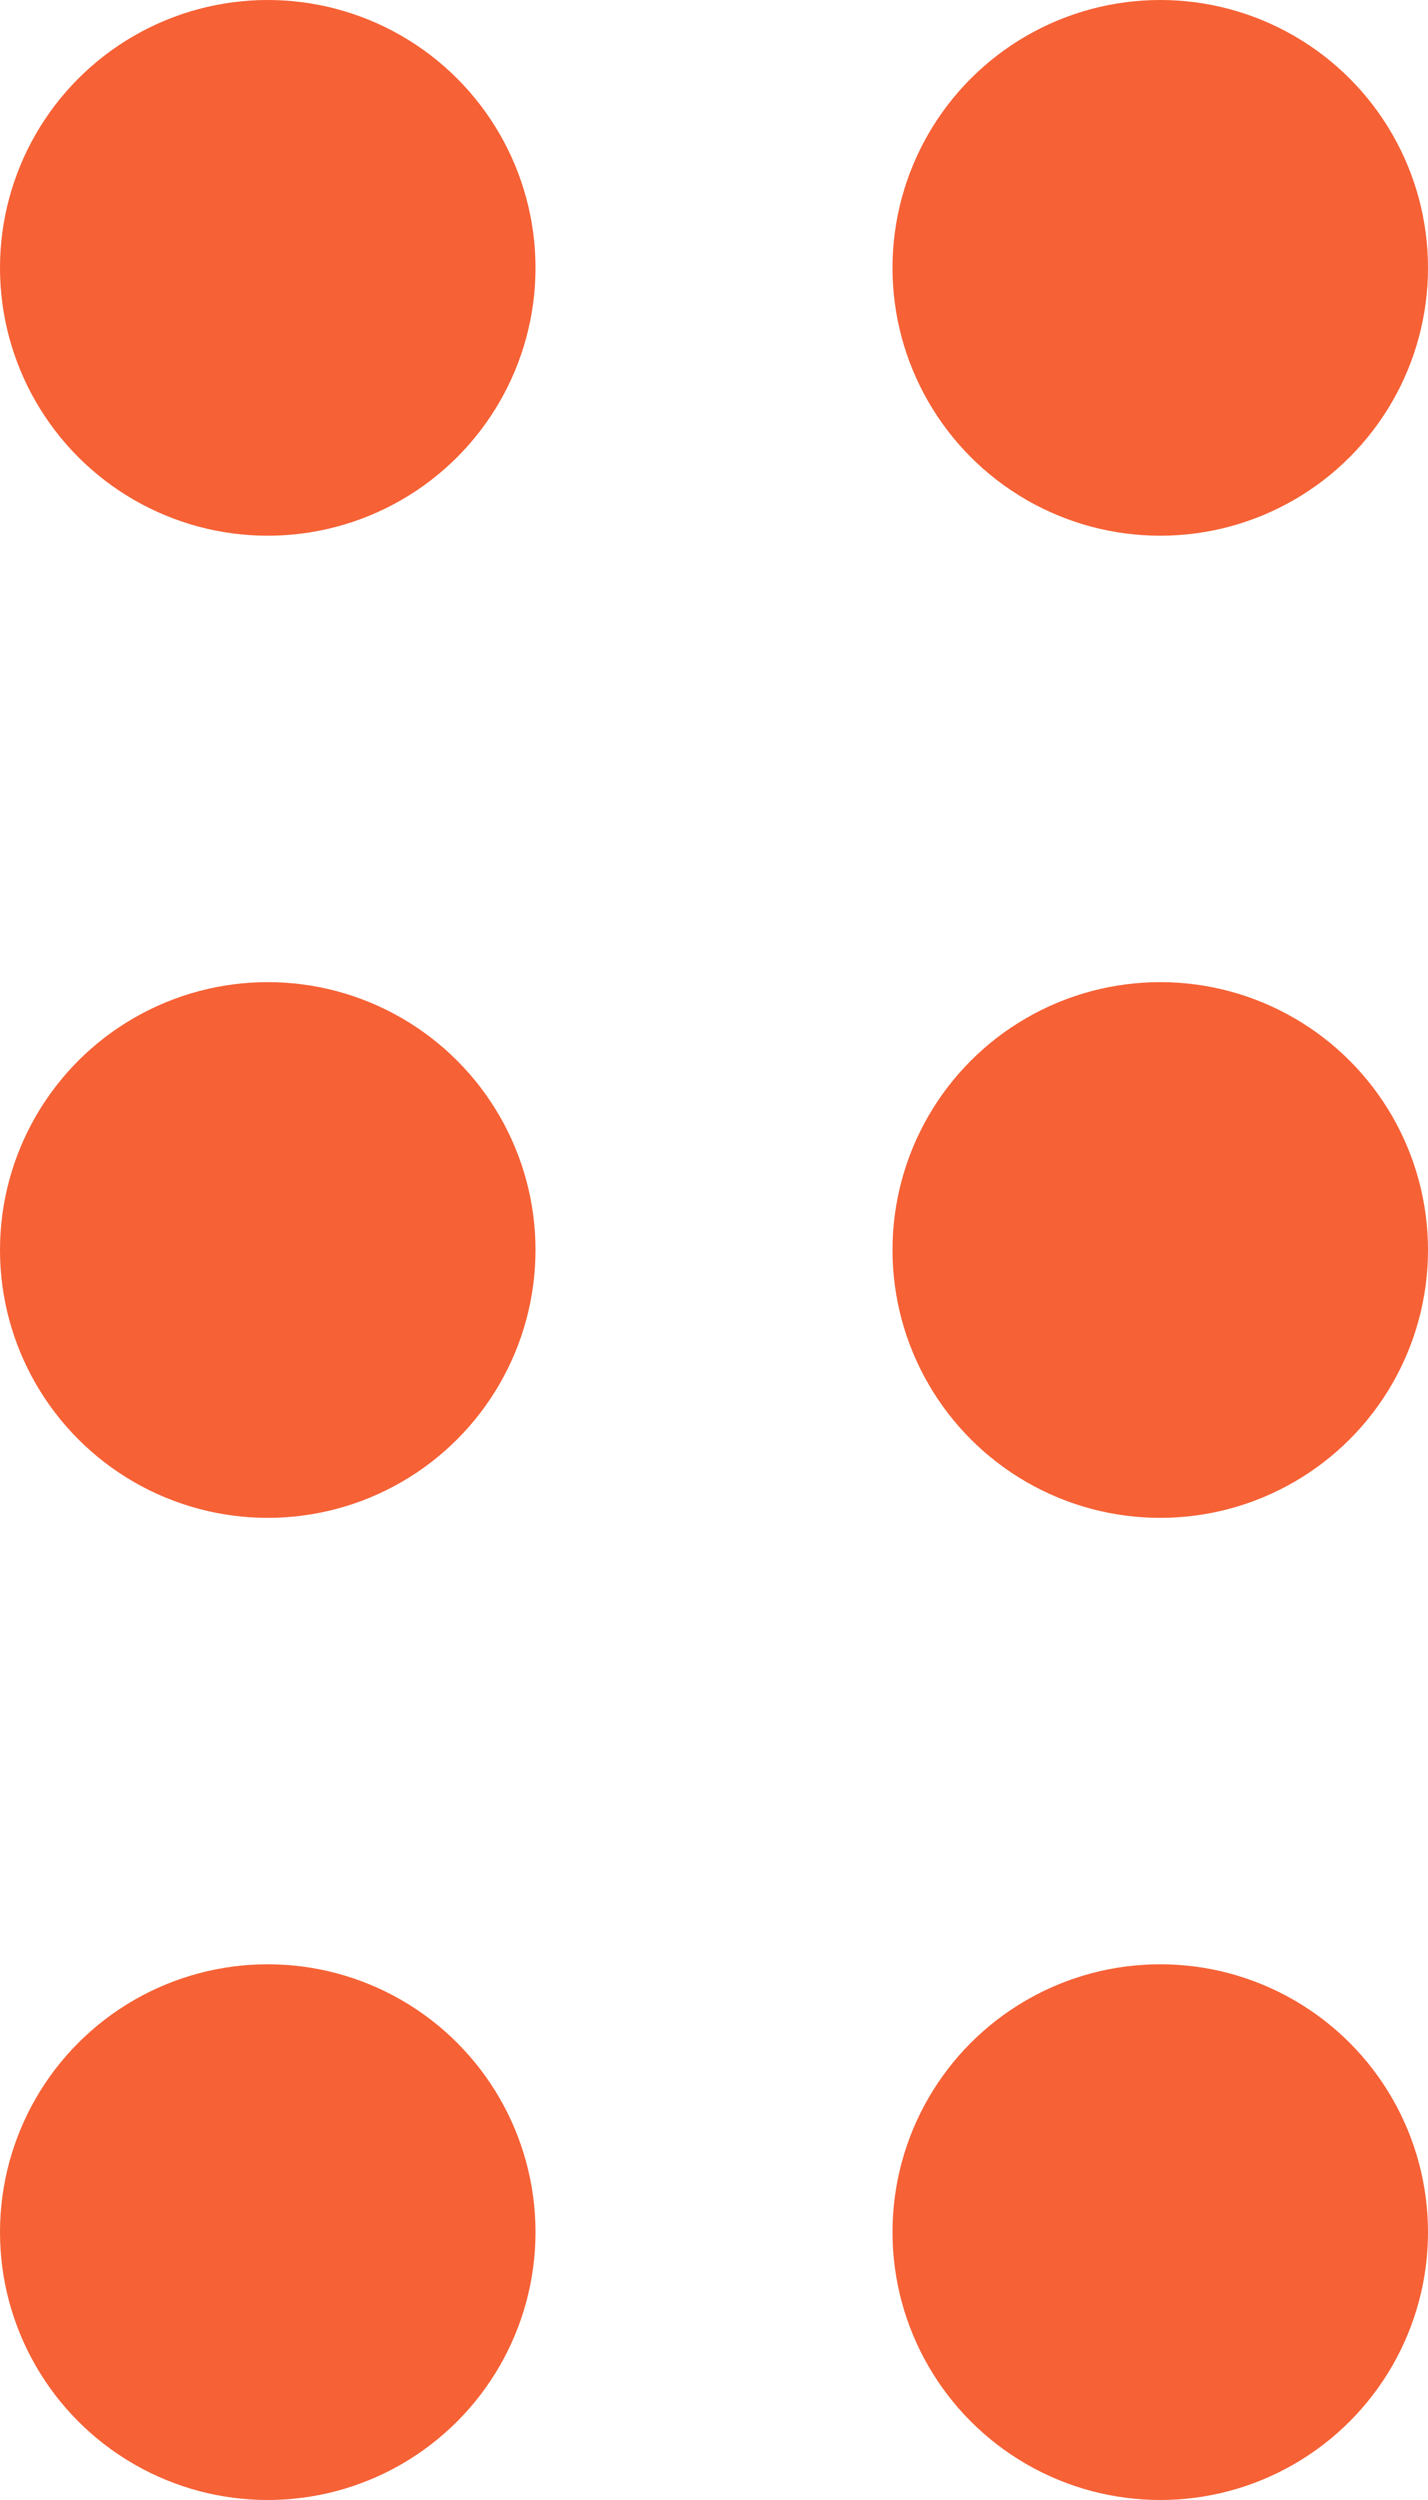 <svg width="8" height="14" viewBox="0 0 8 14" fill="none" xmlns="http://www.w3.org/2000/svg">
<circle cx="1.5" cy="1.5" r="1.5" fill="#F66135"/>
<circle cx="1.5" cy="7" r="1.5" fill="#F66135"/>
<circle cx="1.5" cy="12.5" r="1.5" fill="#F66135"/>
<circle cx="6.5" cy="1.5" r="1.5" fill="#F66135"/>
<circle cx="6.5" cy="7" r="1.5" fill="#F66135"/>
<circle cx="6.5" cy="12.5" r="1.5" fill="#F66135"/>
</svg>
